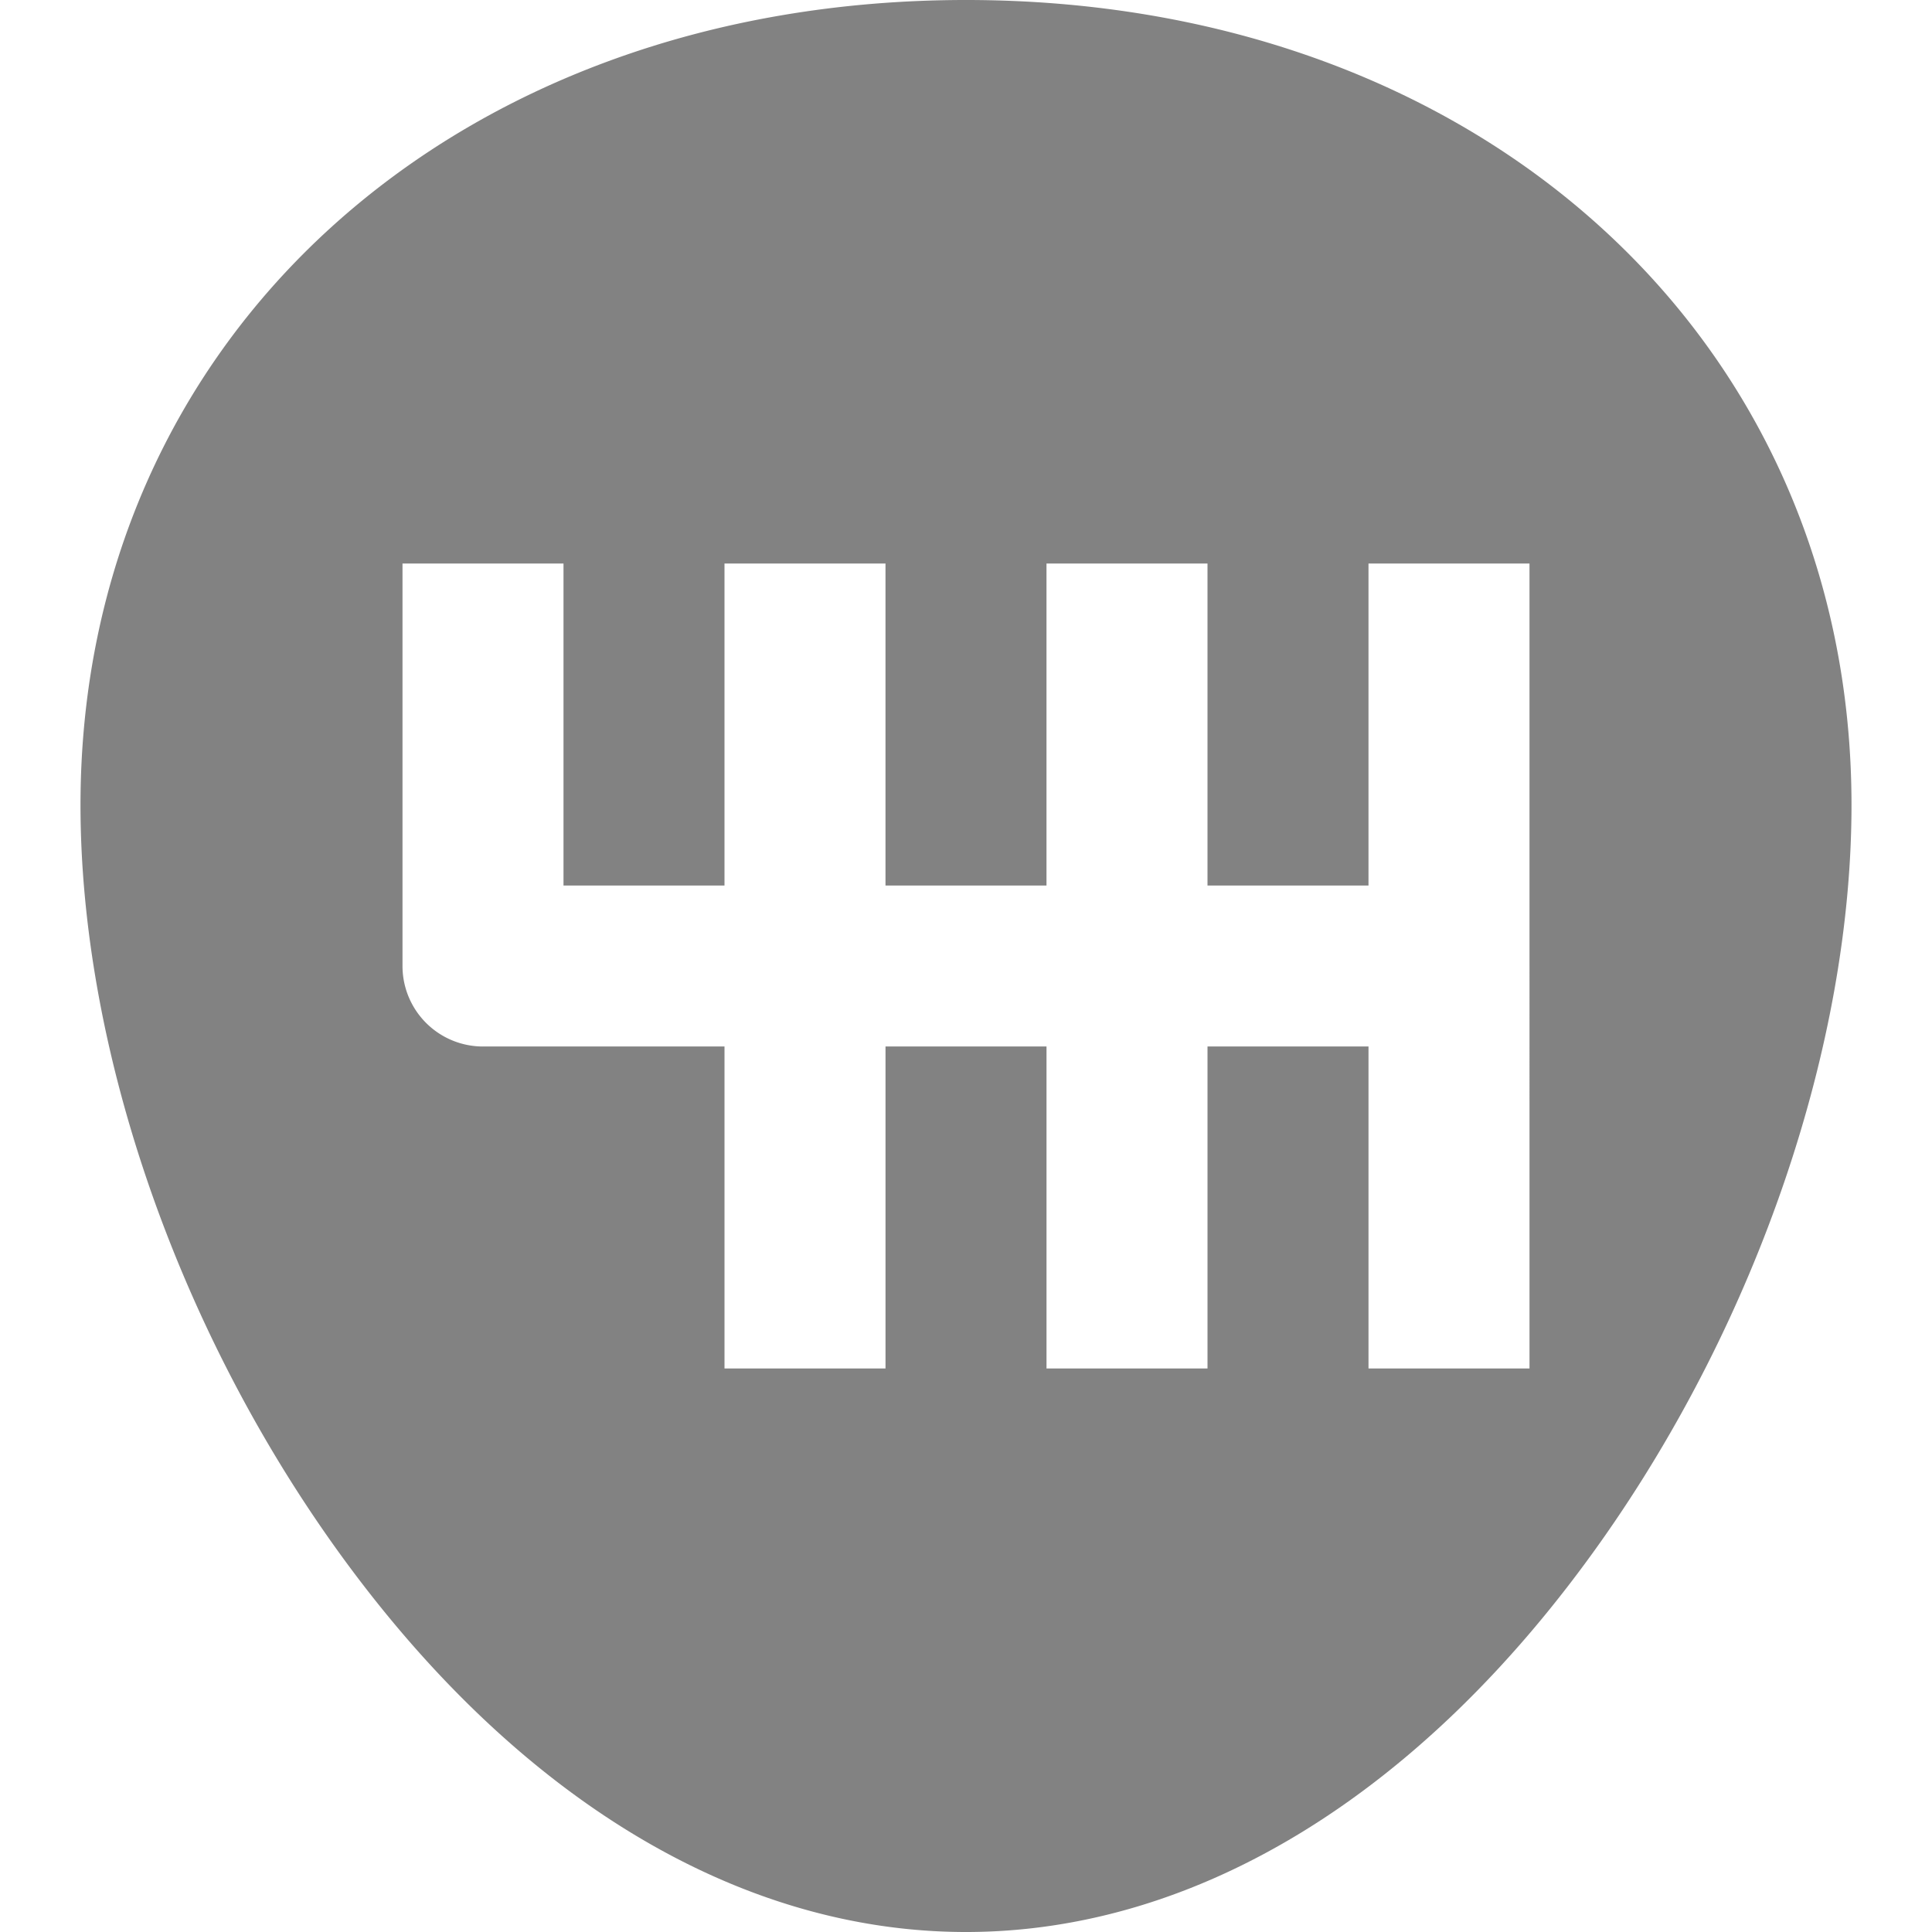 <?xml version="1.0"?>
<svg xmlns="http://www.w3.org/2000/svg" height="512px" viewBox="0 0 192 192" width="512px"><path d="m96 0c-50.99 0-88 33.645-88 80 0 23.774 9.309 51.134 24.9 73.187 17.7 25.029 40.1 38.813 63.1 38.813s45.405-13.784 63.1-38.813c15.591-22.053 24.9-49.413 24.9-73.187 0-46.355-37.01-80-88-80zm56 136h-16v-32h-16v32h-16v-32h-16v32h-16v-32h-24a8 8 0 0 1 -8-8v-40h16v32h16v-32h16v32h16v-32h16v32h16v-32h16z" fill="#828282"/></svg>
